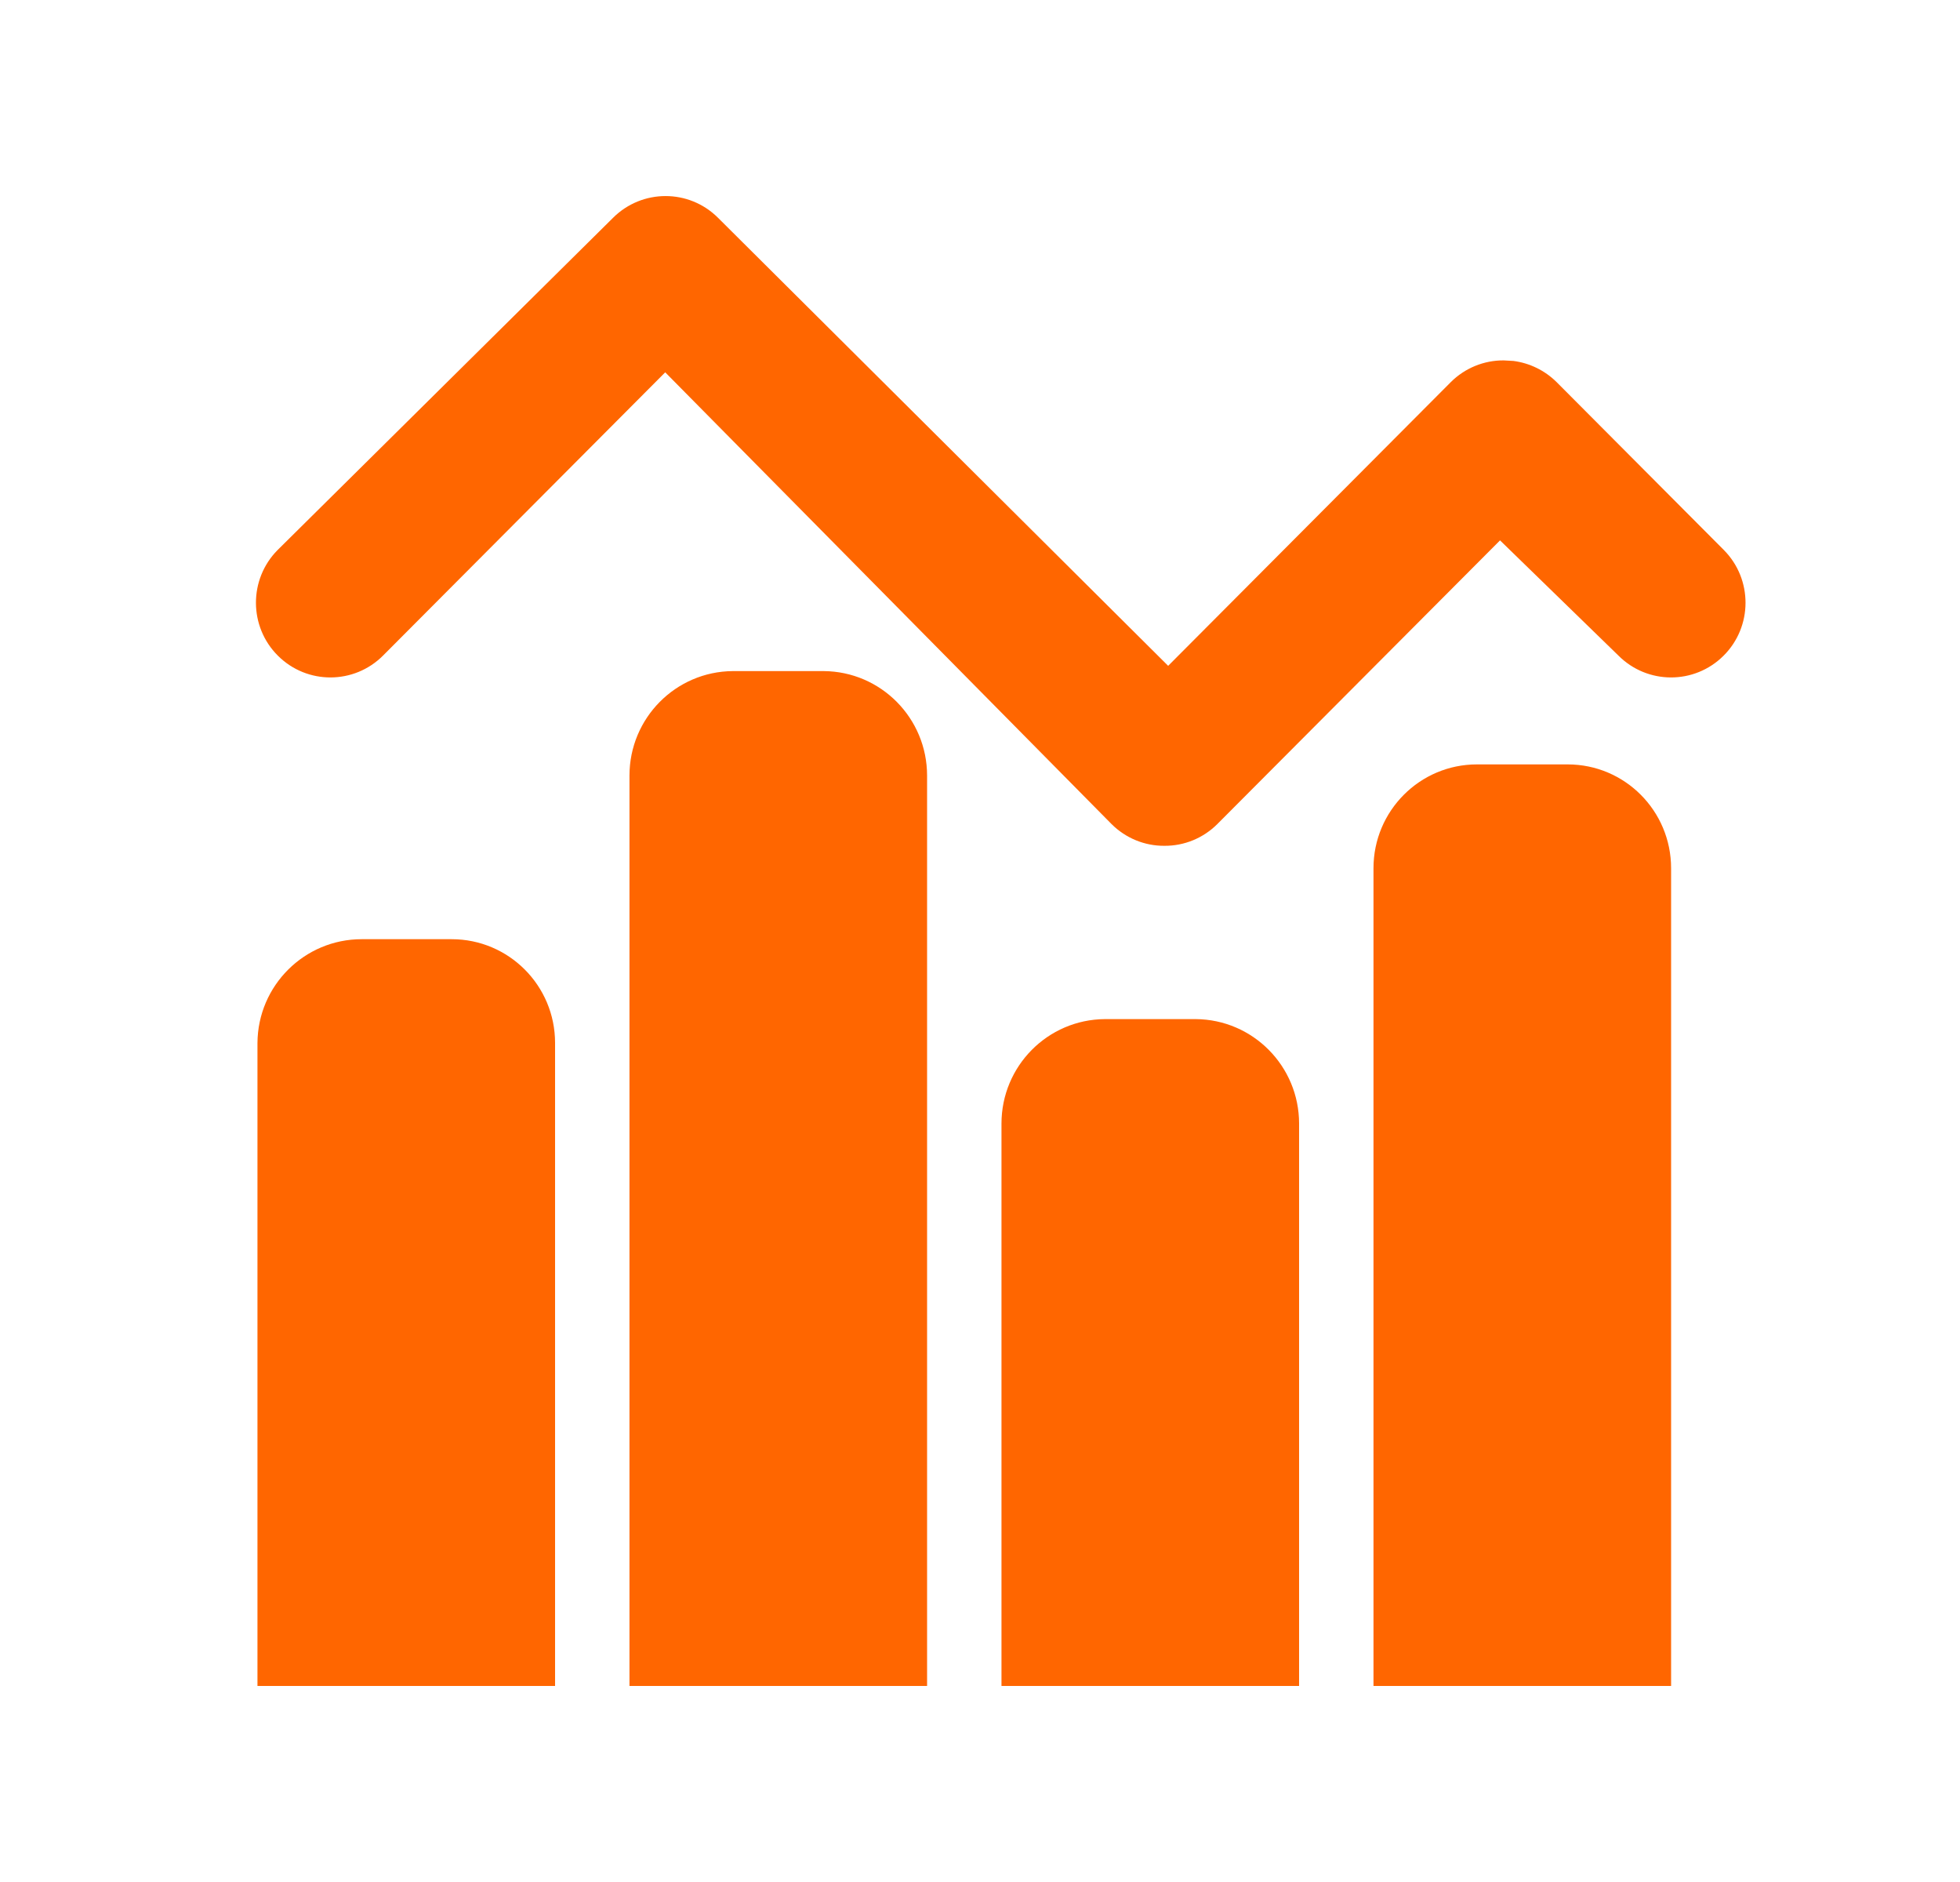 <svg width="25" height="24" viewBox="0 0 25 24" fill="none" xmlns="http://www.w3.org/2000/svg">
  <path
    d="M10.506 8.558C11.236 8.563 11.825 9.158 11.825 9.891V21.5H8.029V9.891C8.029 9.158 8.618 8.563 9.348 8.558H10.506ZM5.761 11.977C6.49 11.977 7.08 12.569 7.08 13.3V21.5H3.284V13.3C3.289 12.568 3.883 11.977 4.613 11.977H5.761ZM19.996 9.748C20.725 9.748 21.315 10.341 21.315 11.072V21.5H17.519V11.072C17.519 10.341 18.11 9.748 18.838 9.748H19.996ZM15.251 12.996C15.981 13.001 16.57 13.596 16.57 14.329V21.5H12.774V14.329C12.774 13.596 13.363 13.001 14.093 12.996H15.251ZM7.82 2.777C8.191 2.408 8.788 2.408 9.158 2.777L14.9 8.491L18.506 4.872C18.685 4.694 18.928 4.594 19.18 4.596L19.305 4.603C19.511 4.63 19.704 4.724 19.854 4.872L21.989 7.015C22.358 7.388 22.356 7.992 21.984 8.362C21.612 8.733 21.011 8.731 20.641 8.358L19.133 6.891L15.526 10.51C15.347 10.688 15.105 10.788 14.852 10.786C14.6 10.788 14.358 10.688 14.179 10.51L8.485 4.748L4.888 8.358C4.518 8.731 3.917 8.733 3.545 8.362C3.173 7.992 3.171 7.388 3.54 7.015L7.82 2.777Z"
    fill="#FF6600"
  />
</svg>
